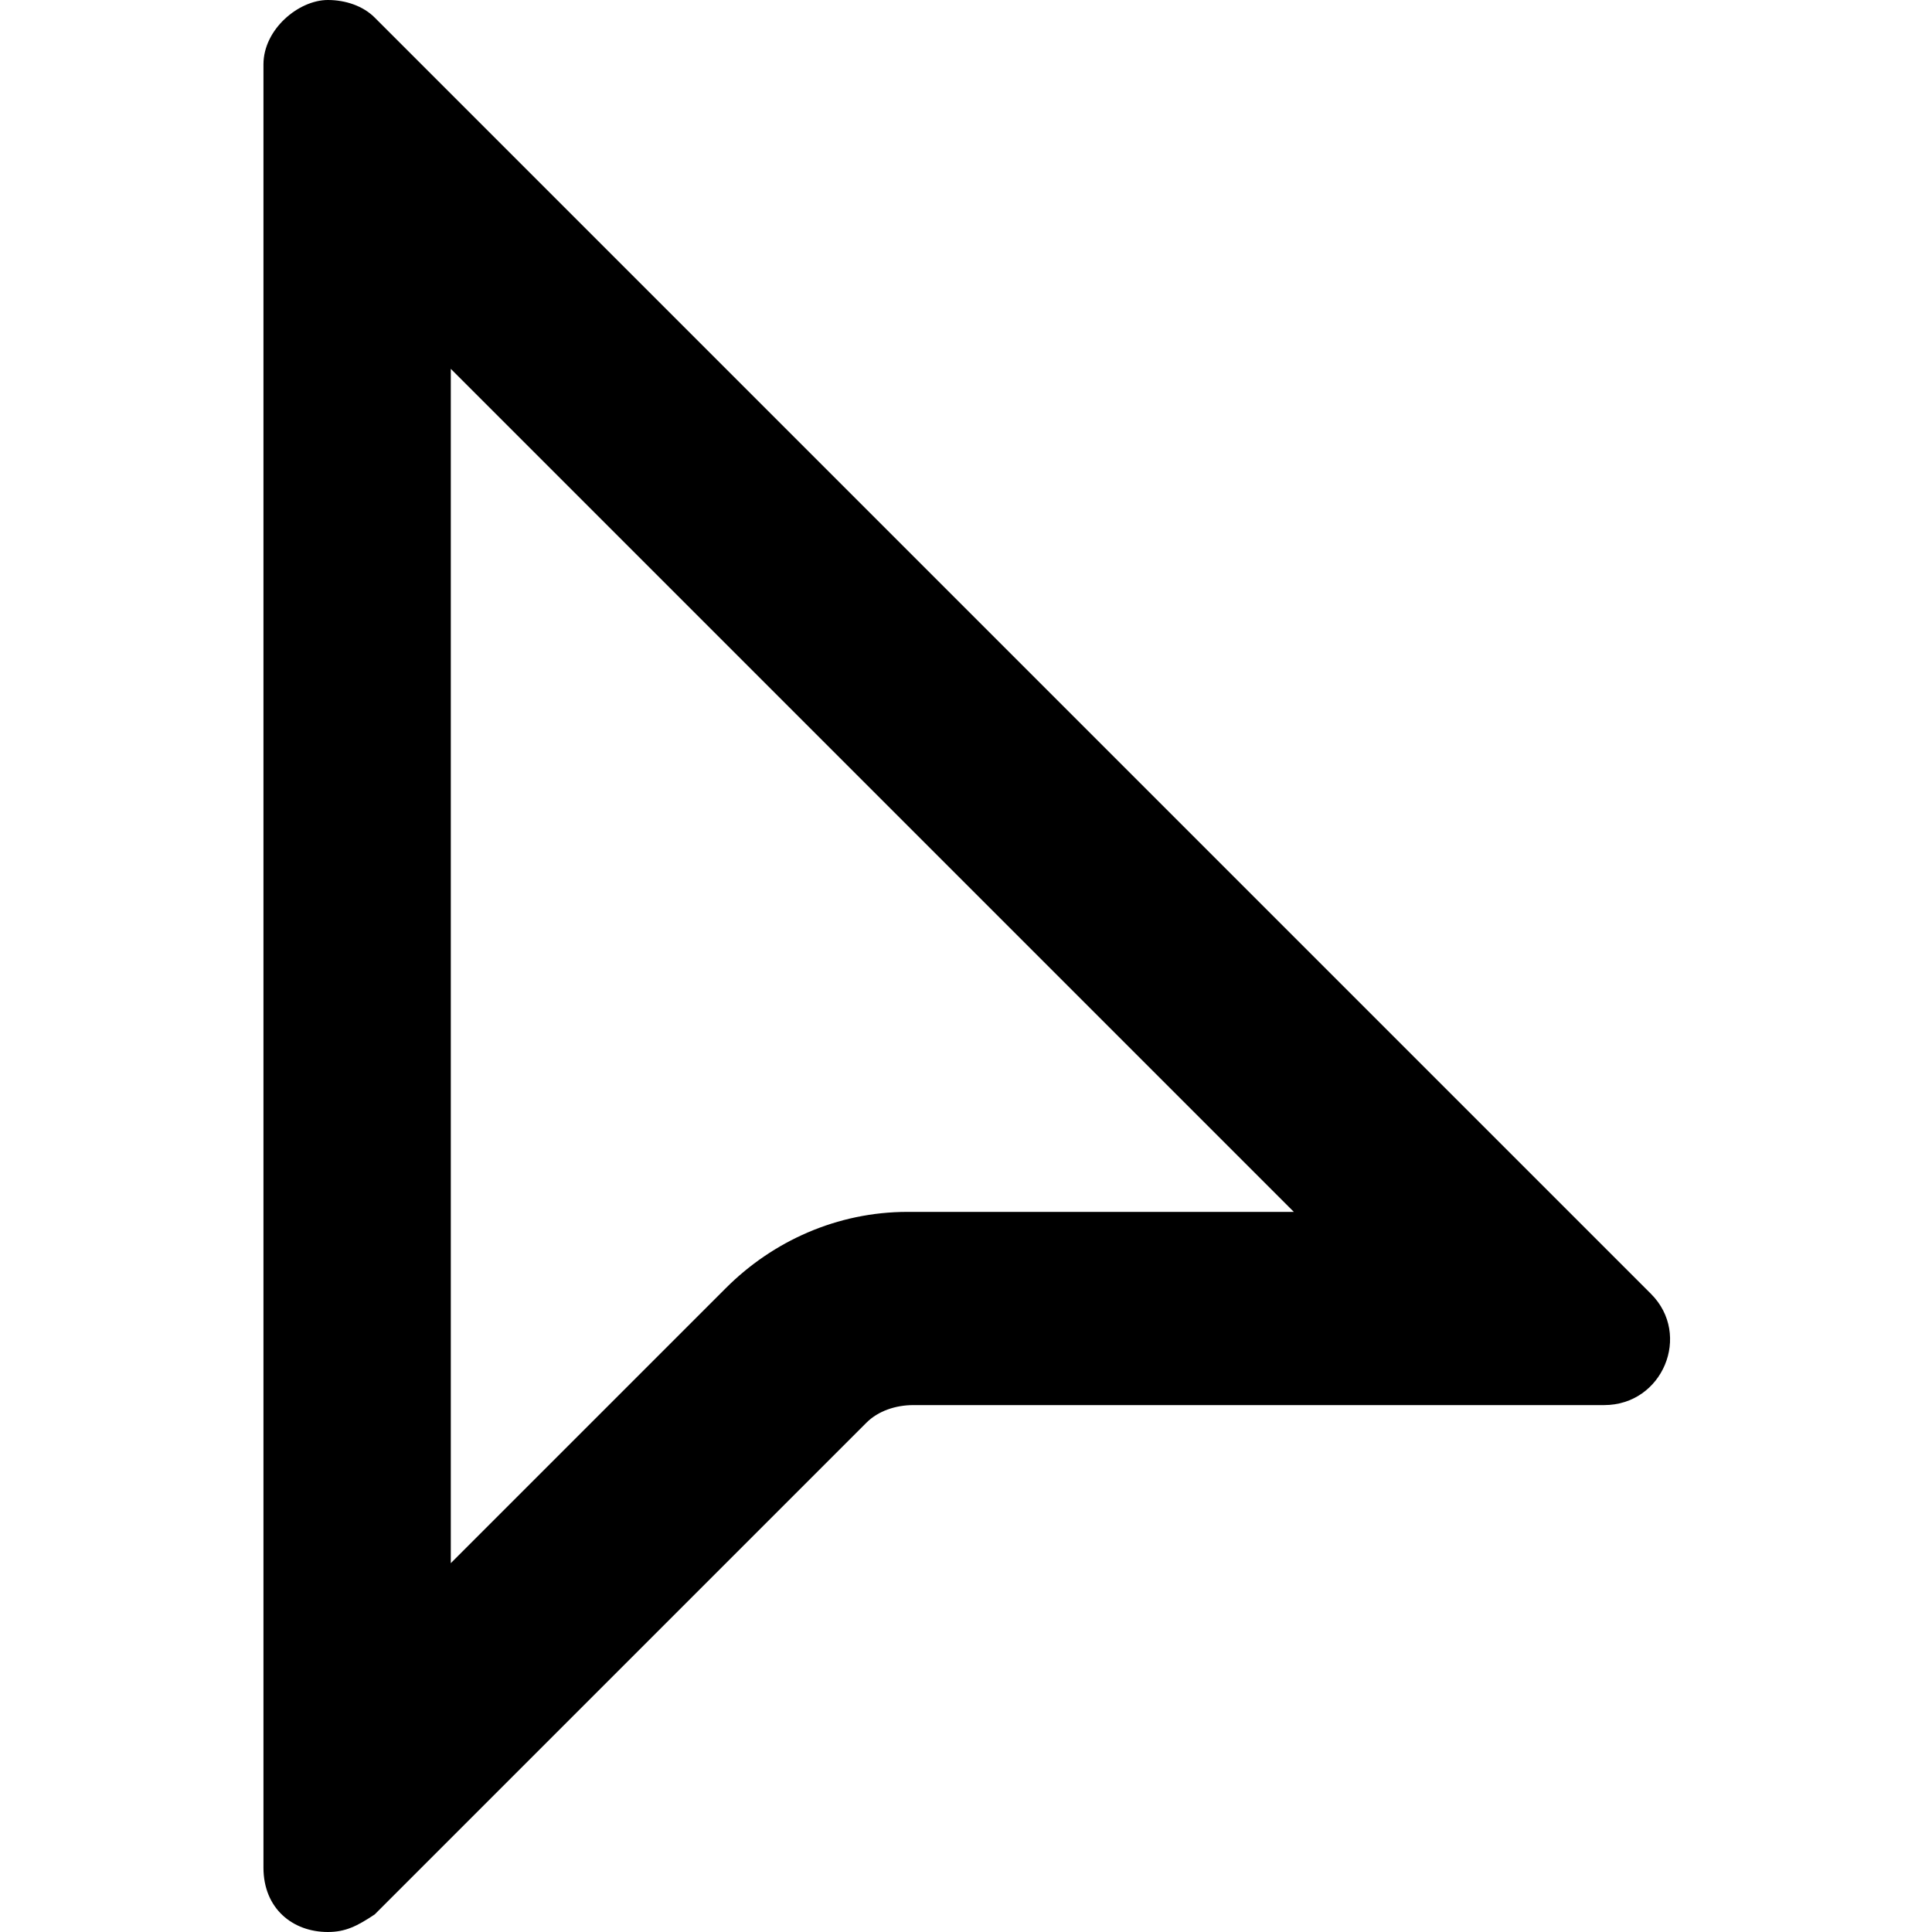 <?xml version="1.0" encoding="utf-8"?>
<!-- Generator: Adobe Illustrator 25.2.1, SVG Export Plug-In . SVG Version: 6.00 Build 0)  -->
<svg version="1.1" id="Layer_1" xmlns="http://www.w3.org/2000/svg" xmlns:xlink="http://www.w3.org/1999/xlink" x="0px" y="0px"
	 viewBox="0 0 33 33" style="enable-background:new 0 0 33 33;" xml:space="preserve">
<path d="M7.7,6.3l12.5,12.5l1.9,1.9h-6.6c-1.2,0-2.3,0.5-3.1,1.3l-4.7,4.7L7.7,6.3z M5.6,0C5.1,0,4.5,0.5,4.5,1.1v30.8
	C4.5,32.6,5,33,5.6,33c0.3,0,0.5-0.1,0.8-0.3l8.4-8.4c0.2-0.2,0.5-0.3,0.8-0.3h11.8c1,0,1.5-1.2,0.8-1.9l-5.6-5.6L6.4,0.3
	C6.2,0.1,5.9,0,5.6,0L5.6,0z"/>
</svg>
